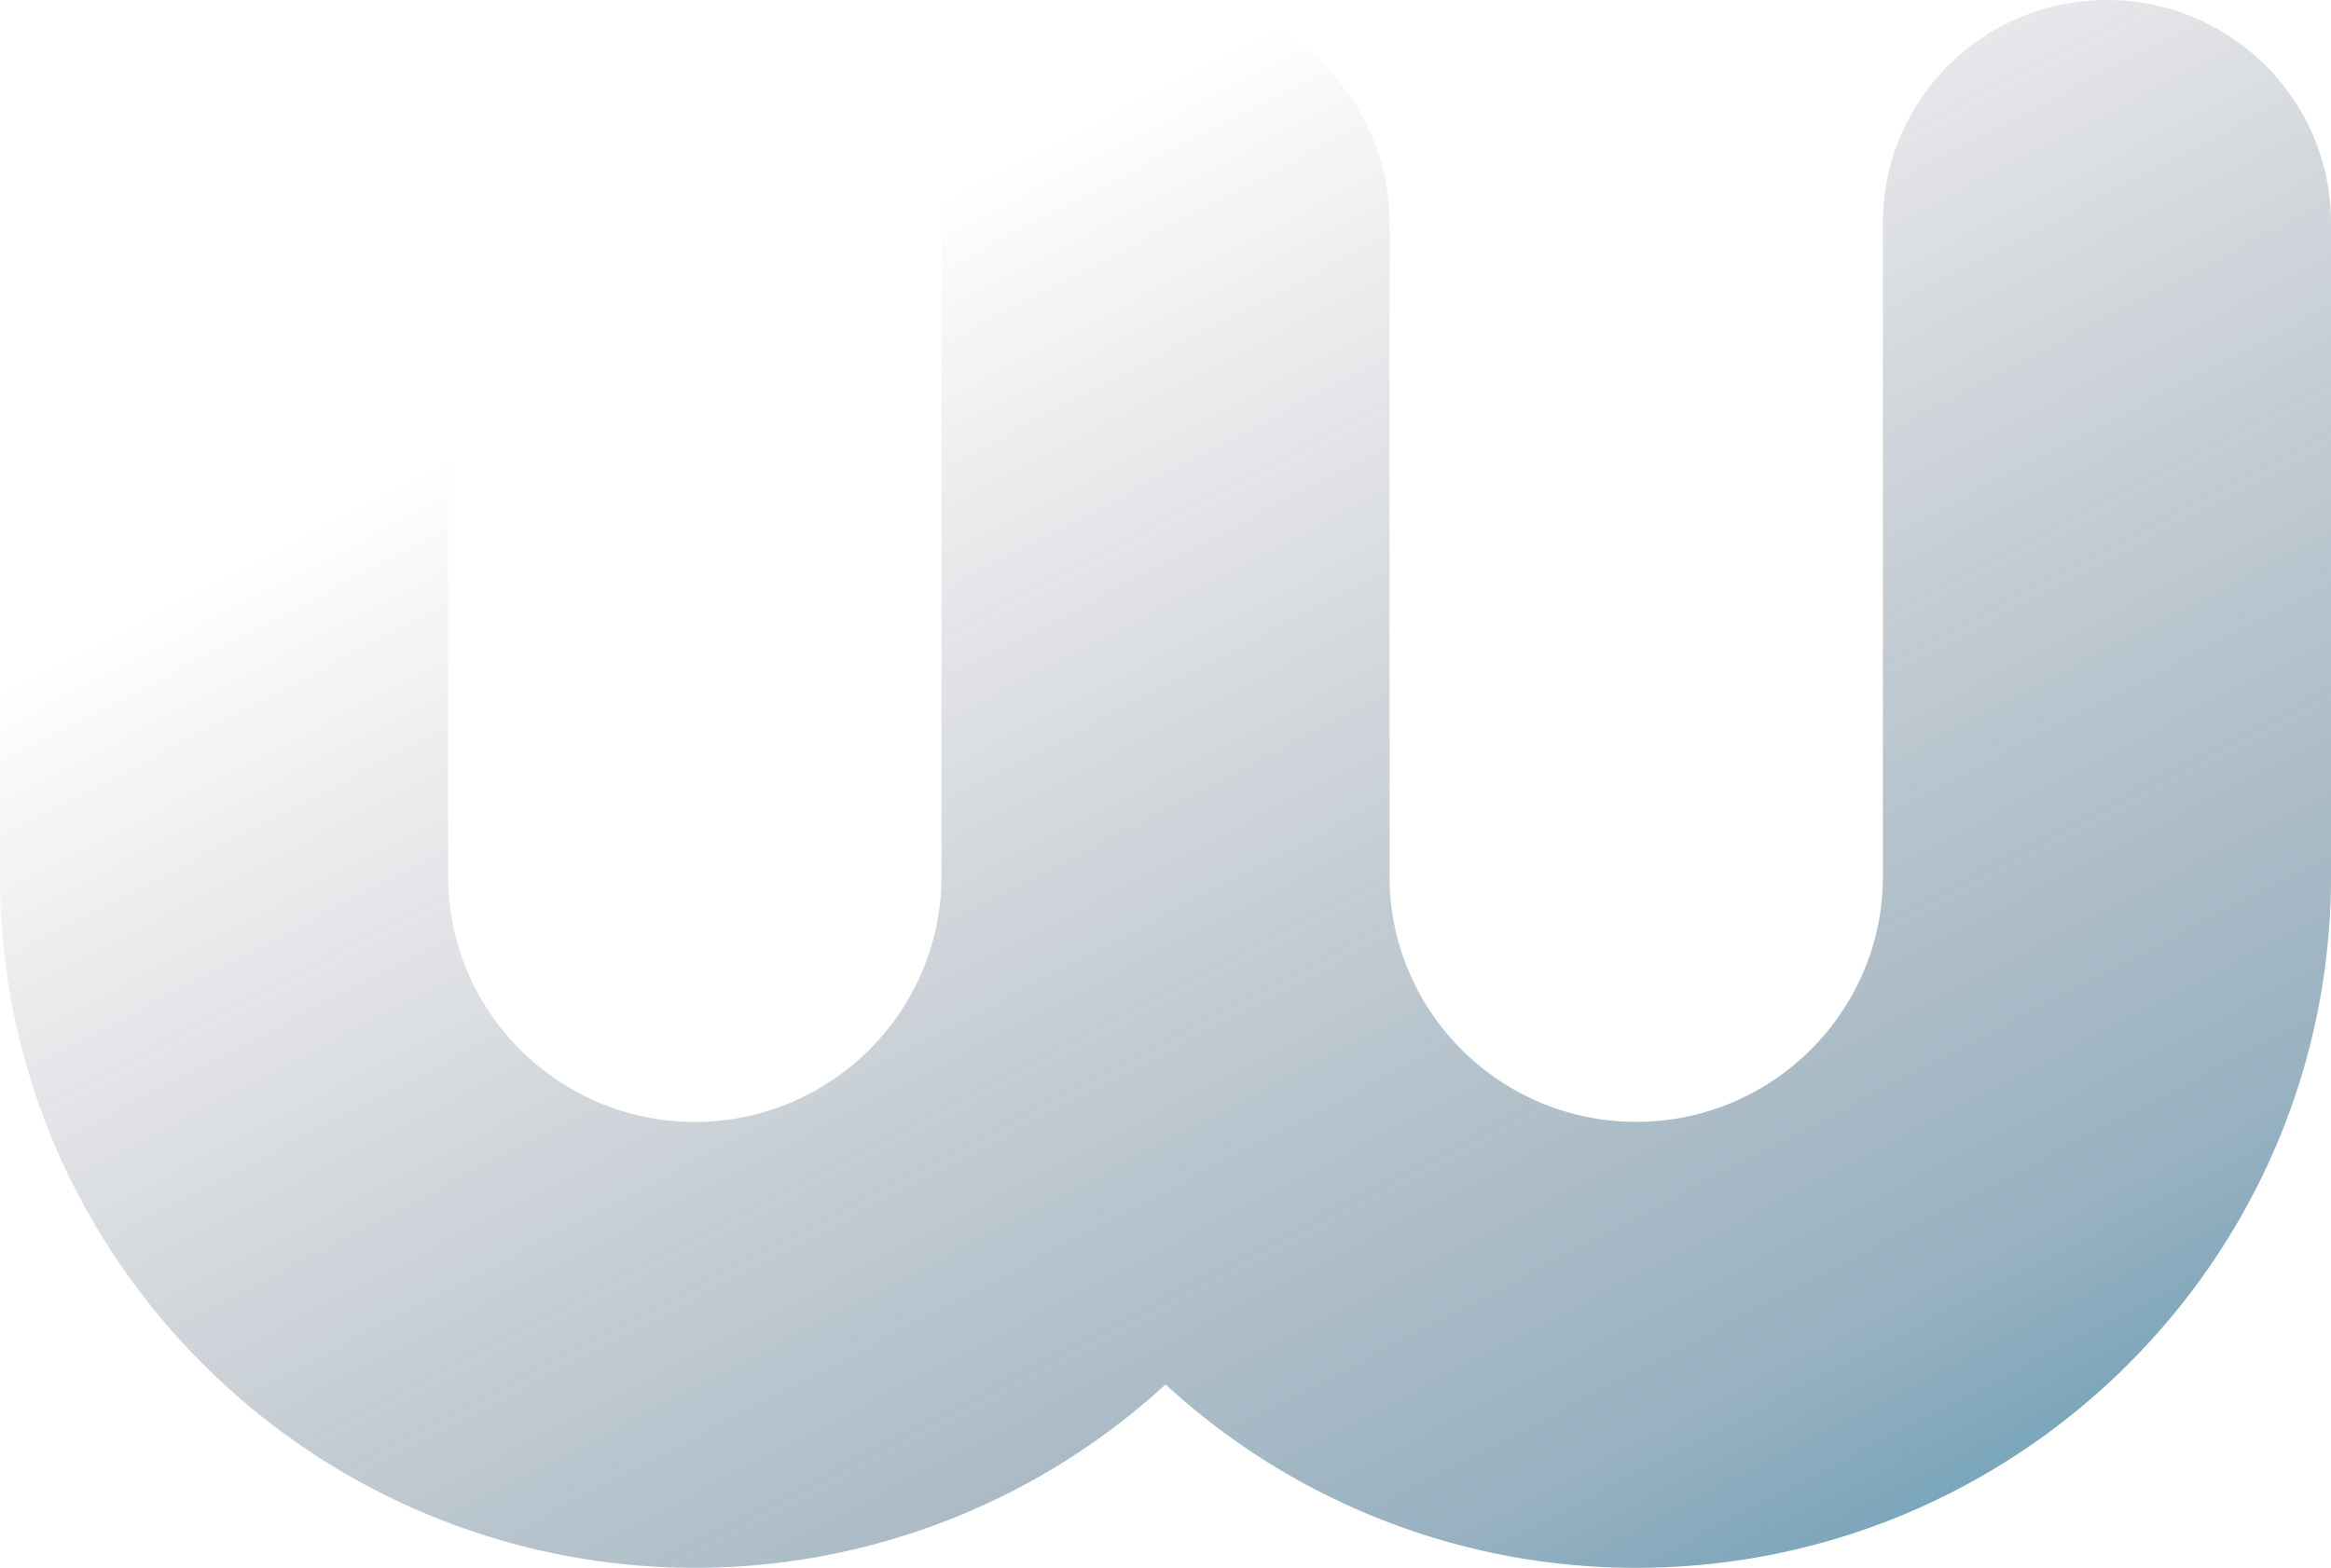 <svg xmlns="http://www.w3.org/2000/svg" xmlns:xlink="http://www.w3.org/1999/xlink" width="1440" height="968.727" viewBox="0 0 1440 968.727">
  <defs>
    <style>
      .cls-1 {
        fill: url(#linear-gradient);
      }
    </style>
    <linearGradient id="linear-gradient" x1="0.243" y1="0.253" x2="1.214" y2="1.491" gradientUnits="objectBoundingBox">
      <stop offset="0" stop-color="#05051a" stop-opacity="0"/>
      <stop offset="0.517" stop-color="#054469" stop-opacity="0.416"/>
      <stop offset="0.628" stop-color="#04628e" stop-opacity="0.604"/>
      <stop offset="1" stop-color="#049ed9"/>
    </linearGradient>
  </defs>
  <path id="Fill_1" data-name="Fill 1" class="cls-1" d="M1440,137.75V541.514c0,235.554-192.526,427.213-429.178,427.213A428.672,428.672,0,0,1,720.035,855.375a429.611,429.611,0,0,1-583.706-2.009C52.55,775.365,0,664.476,0,541.514V137.75C0,61.687,61.976,0,138.445,0,214.86,0,276.836,61.687,276.836,137.75V541.514c0,83.61,68.333,151.713,152.407,151.713,84,0,152.348-68.1,152.348-151.713V137.75C581.591,61.687,643.567,0,720.035,0c76.41,0,138.38,61.687,138.38,137.75V541.514c0,83.61,68.344,151.66,152.407,151.66,84.009,0,152.354-68.05,152.354-151.66V137.75C1163.176,61.687,1225.146,0,1301.62,0,1378.024,0,1440,61.687,1440,137.75"/>
</svg>
